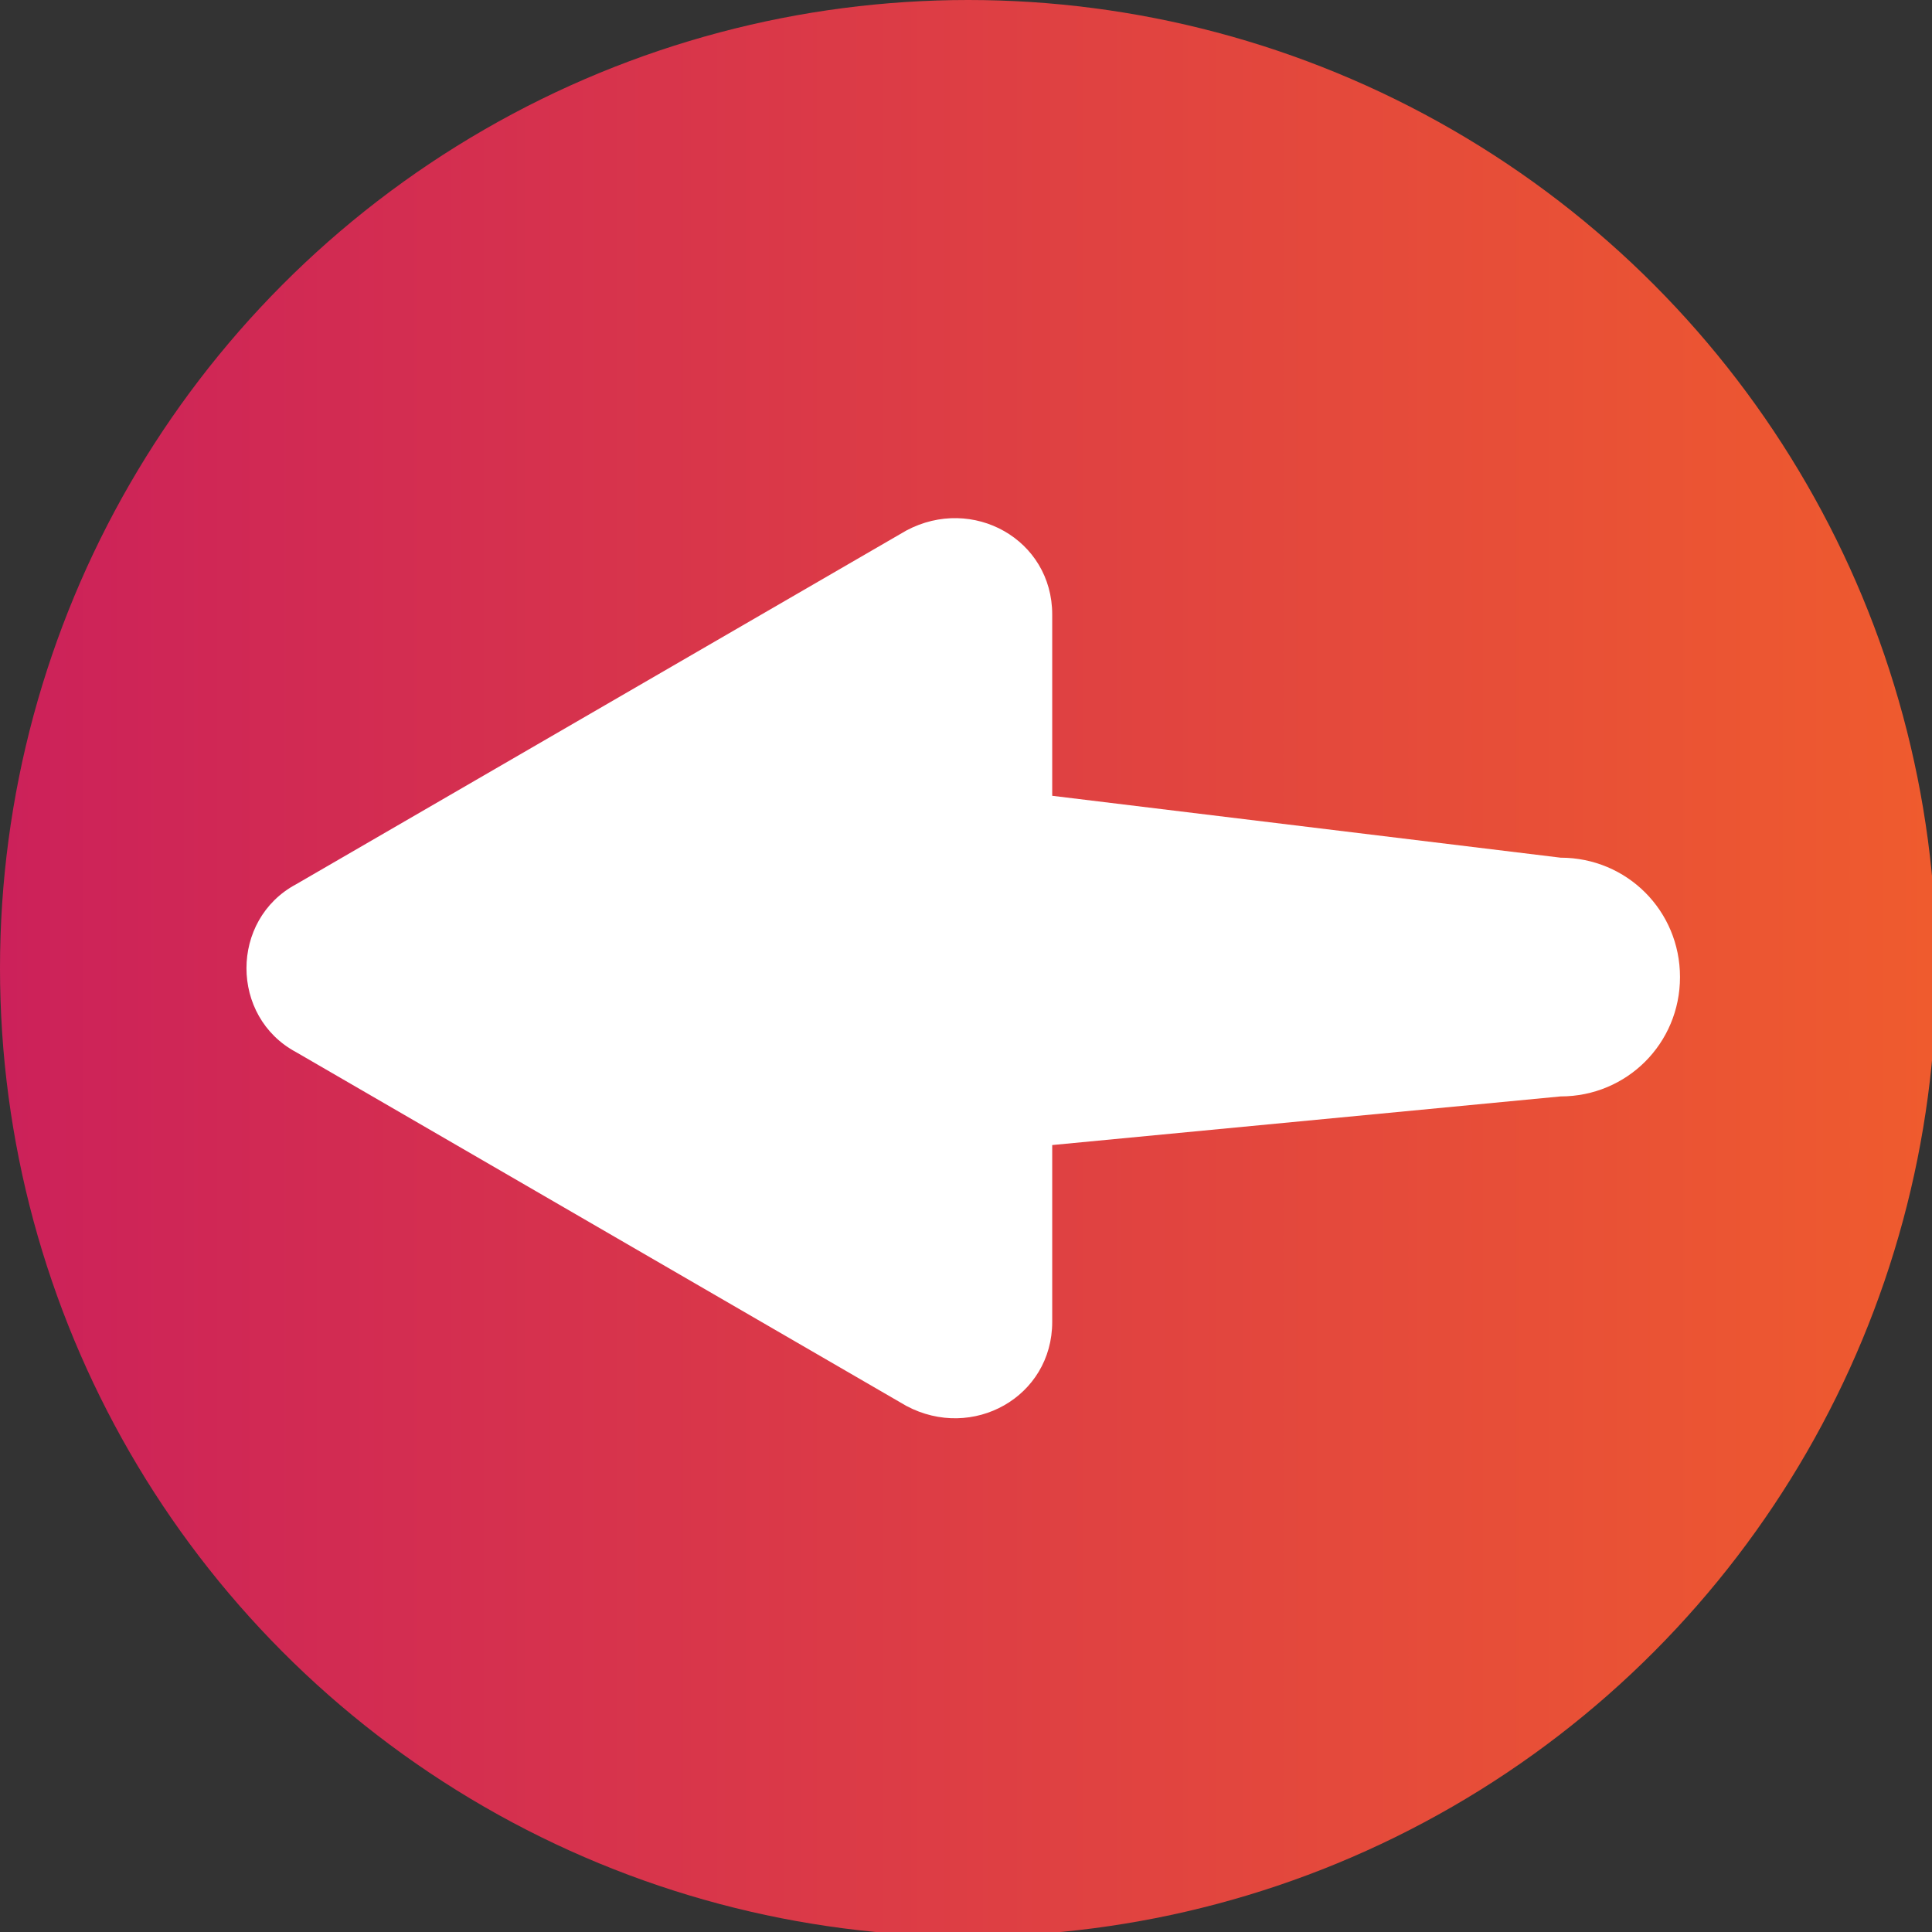 <?xml version="1.0" encoding="utf-8"?>
<!-- Generator: Adobe Illustrator 23.0.3, SVG Export Plug-In . SVG Version: 6.00 Build 0)  -->
<svg version="1.1" id="Layer_1" xmlns="http://www.w3.org/2000/svg" xmlns:xlink="http://www.w3.org/1999/xlink" x="0px" y="0px"
	 viewBox="0 0 43.7 43.7" style="enable-background:new 0 0 43.7 43.7;" xml:space="preserve">
<rect x="0" y="0" width="43.7" height="43.7" fill="#333333" stroke="none"/>
<style type="text/css">
	.st0{fill:url(#SVGID_1_);}
	.st1{fill:#FFFFFF;}
</style>
<g>
	<linearGradient id="SVGID_1_" gradientUnits="userSpaceOnUse" x1="0" y1="21.865" x2="43.73" y2="21.865">
		<stop  offset="0" style="stop-color:#CC215A"/>
		<stop  offset="1" style="stop-color:#EF5B2E"/>
	</linearGradient>
	<circle class="st0" cx="21.9" cy="21.9" r="21.9"/>
	<path class="st1" d="M20.5,12l-6.9,4l-6.9,4c-1.5,0.8-1.5,3,0,3.8l6.9,4l6.9,4c1.5,0.8,3.3-0.2,3.3-1.9v-4l11.5-1.1
		c1.5,0,2.7-1.2,2.7-2.7s-1.2-2.7-2.7-2.7L23.8,18v-4.1C23.8,12.2,22,11.2,20.5,12z"/>
</g>
</svg>

